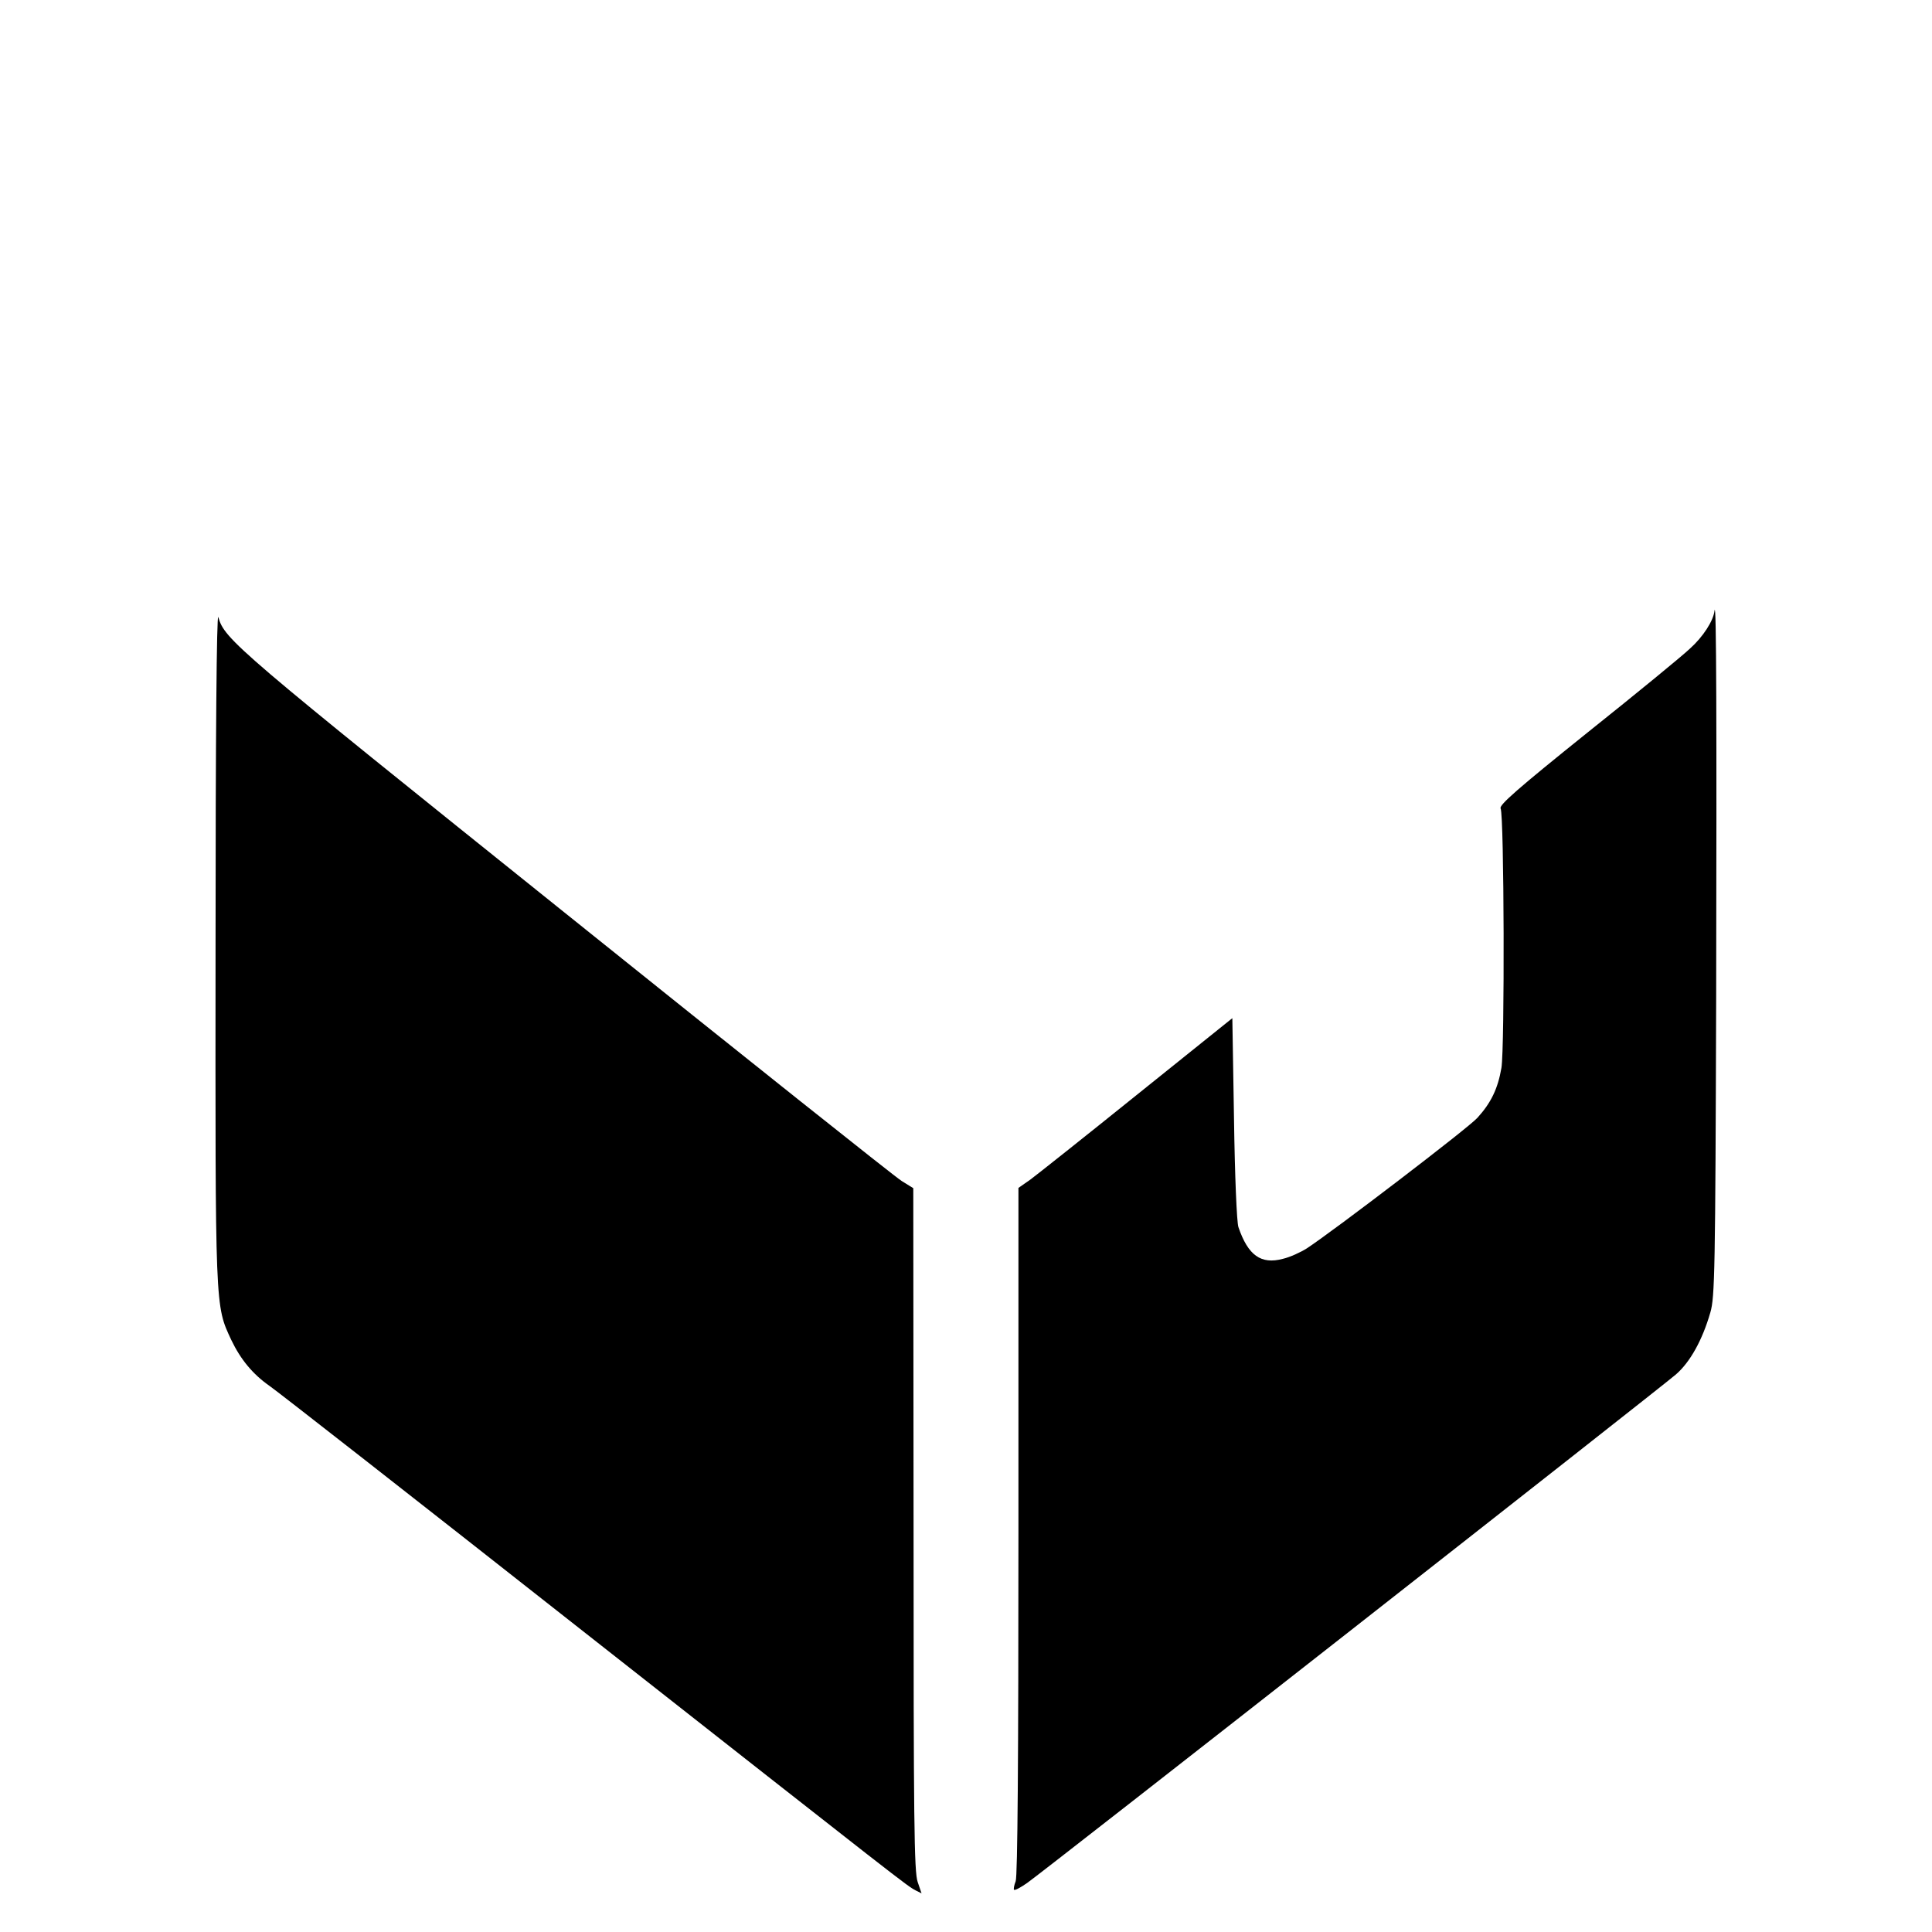 <?xml version="1.0" standalone="no"?>
<!DOCTYPE svg PUBLIC "-//W3C//DTD SVG 20010904//EN"
 "http://www.w3.org/TR/2001/REC-SVG-20010904/DTD/svg10.dtd">
<svg version="1.0" xmlns="http://www.w3.org/2000/svg"
 width="700pt" height="700pt" viewBox="0 0 700 700"
 preserveAspectRatio="xMidYMid meet">
<g transform="translate(0,700) scale(0.1,-0.1)"
fill="#000000" stroke="none">
<path d="M6212 4787 c-4 -36 -41 -94 -89 -137 -26 -25 -193 -162 -371 -304
-254 -204 -321 -263 -315 -275 13 -26 15 -866 3 -940 -13 -76 -38 -127 -87
-181 -32 -36 -519 -408 -618 -473 -22 -14 -61 -32 -87 -38 -79 -21 -126 12
-161 115 -6 18 -13 184 -16 394 l-6 363 -345 -277 c-190 -153 -364 -291 -387
-308 l-43 -30 0 -1242 c0 -827 -3 -1252 -10 -1270 -6 -15 -8 -29 -6 -31 3 -3
24 8 48 25 54 37 2286 1787 2350 1842 51 44 96 124 125 225 16 55 18 147 21
1145 2 978 1 1447 -6 1397z"/>
<path d="M781 3578 c-1 -1331 -2 -1306 57 -1433 34 -71 78 -124 138 -166 24
-16 529 -411 1121 -877 1182 -929 1188 -934 1220 -951 l22 -11 -14 41 c-13 36
-15 220 -15 1278 l-1 1236 -42 26 c-23 14 -573 452 -1222 973 -1192 956 -1231
989 -1254 1070 -6 19 -10 -437 -10 -1186z"/>
</g>
</svg>
